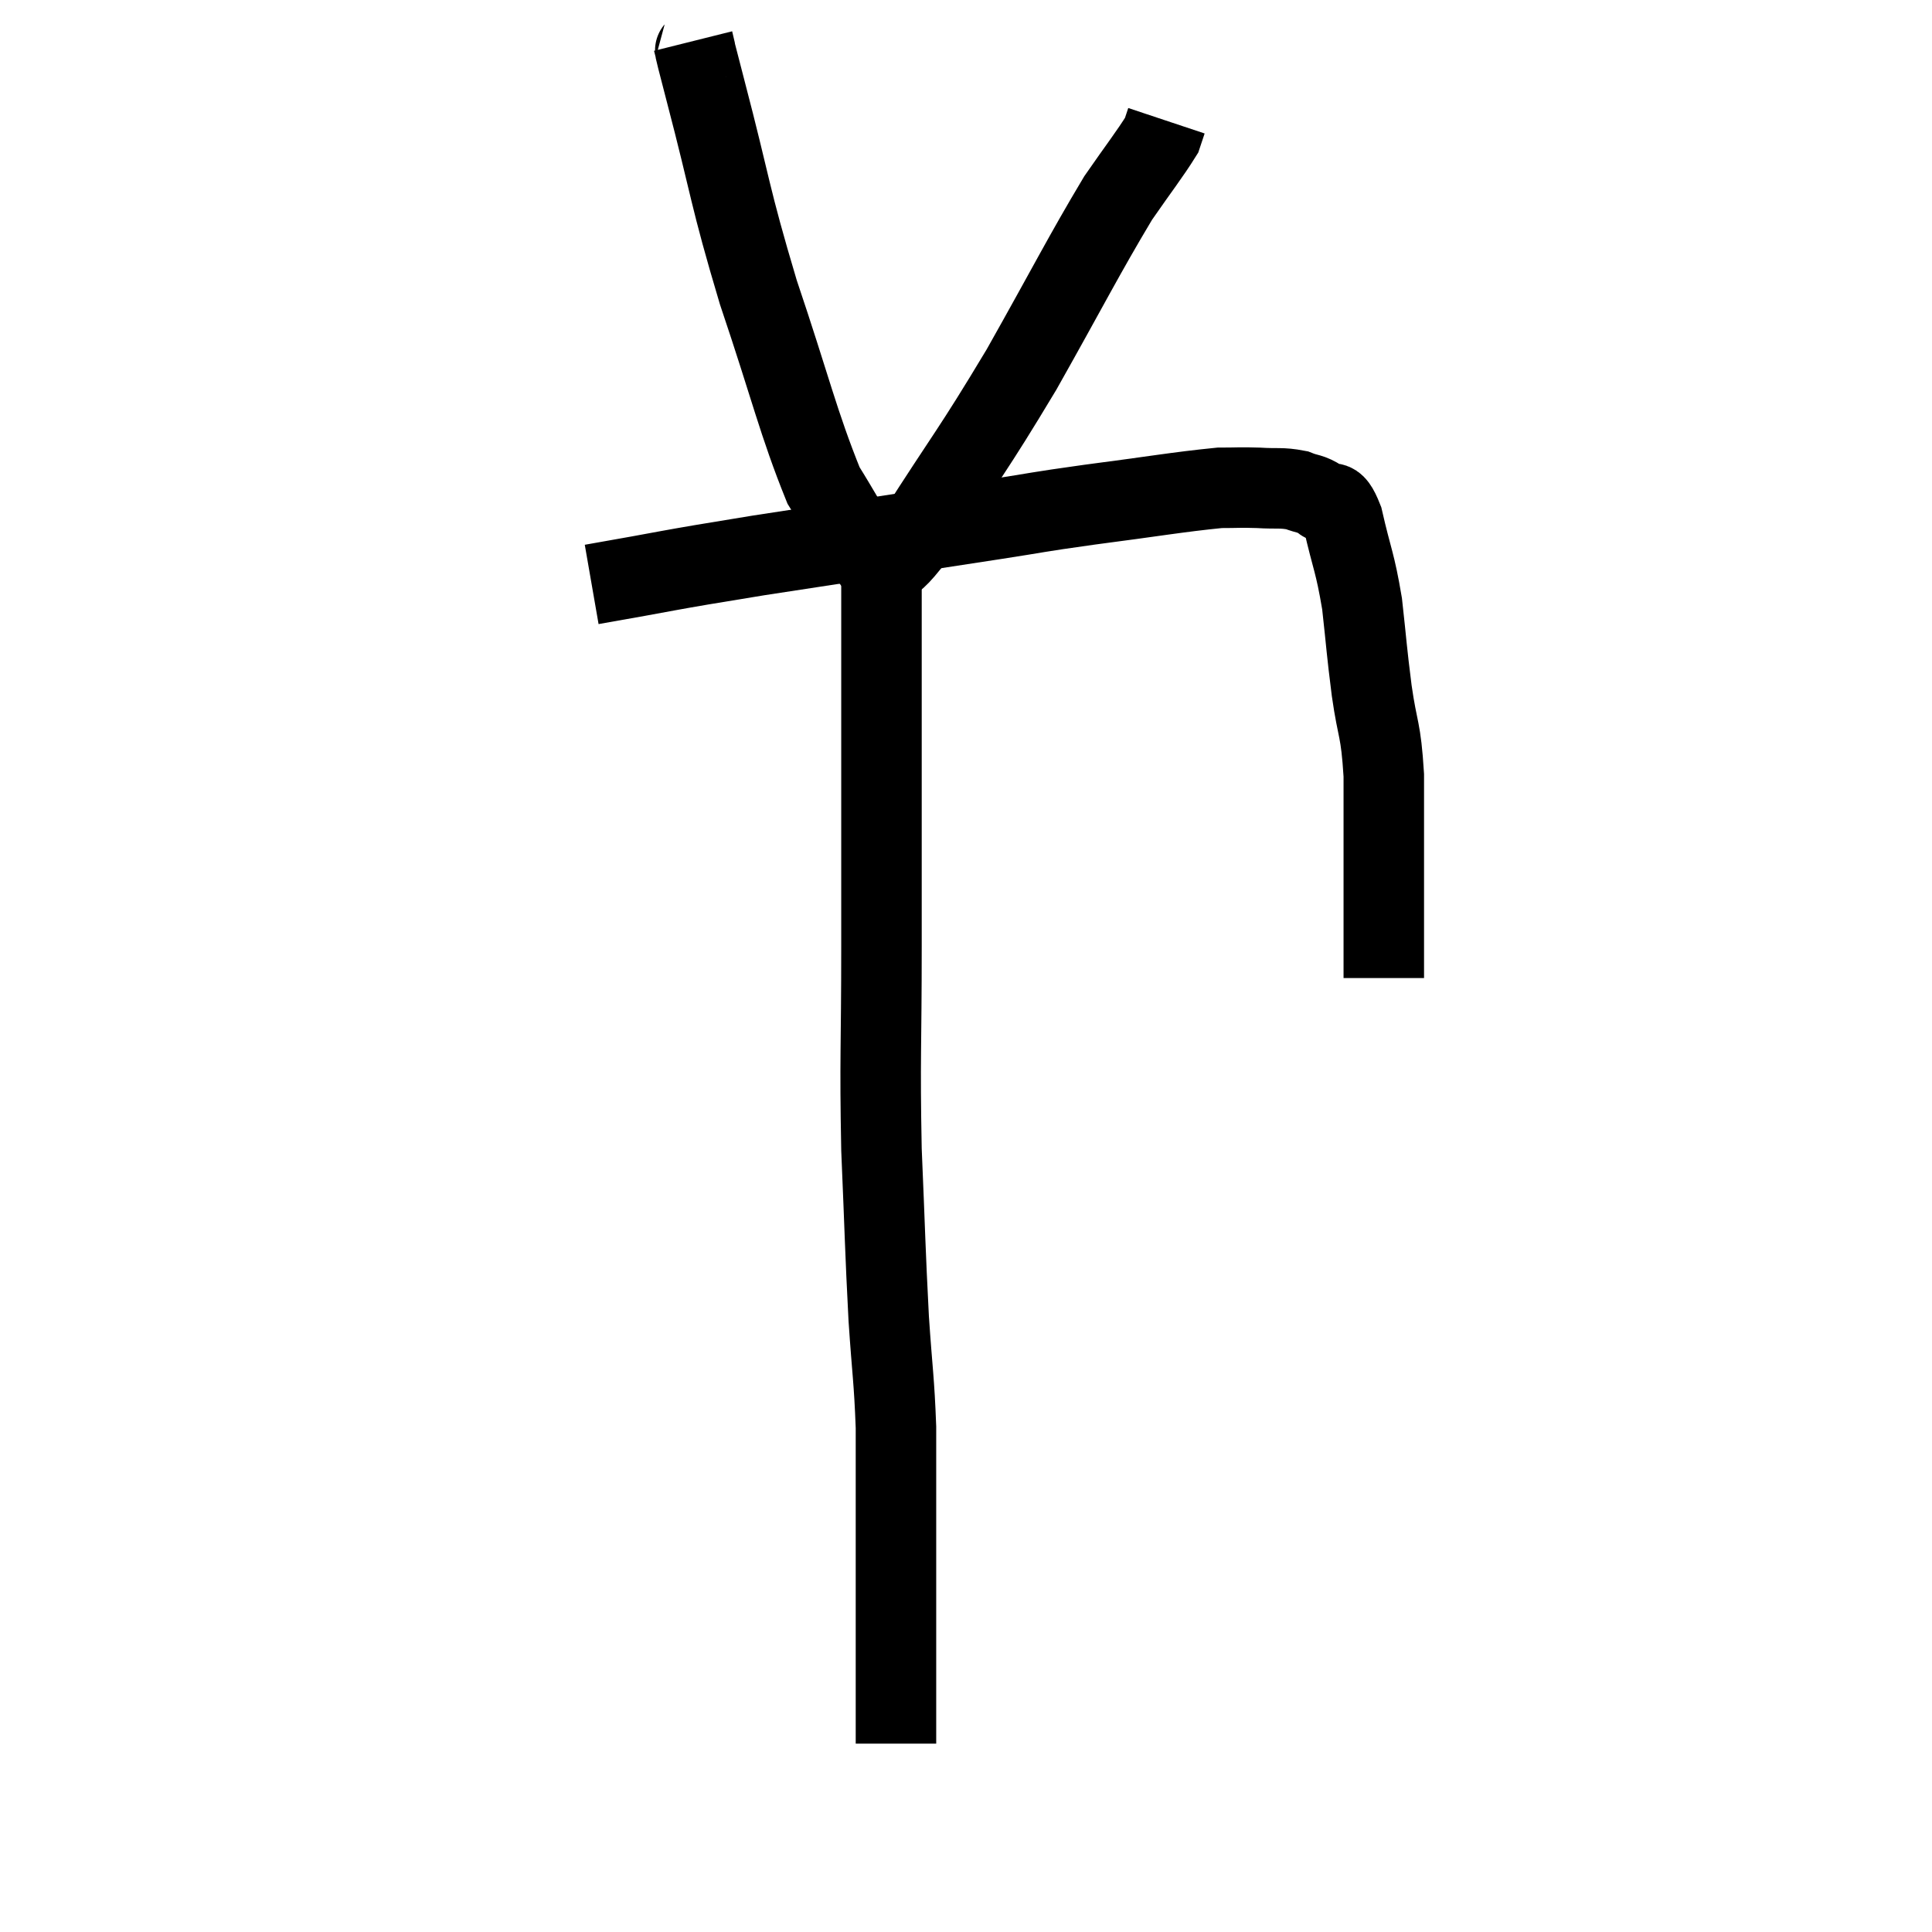 <svg width="48" height="48" viewBox="0 0 48 48" xmlns="http://www.w3.org/2000/svg"><path d="M 14.7 14.52 C 16.77 14.16, 16.335 14.205, 18.84 13.8 C 21.78 13.35, 22.665 13.215, 24.72 12.9 C 25.89 12.72, 25.665 12.735, 27.06 12.54 C 28.68 12.33, 29.25 12.225, 30.3 12.12 C 30.78 12.12, 30.78 12.105, 31.26 12.12 C 31.74 12.15, 31.83 12.105, 32.22 12.18 C 32.52 12.3, 32.535 12.24, 32.82 12.42 C 33.09 12.66, 33.105 12.255, 33.36 12.9 C 33.6 13.95, 33.66 13.935, 33.84 15 C 33.96 16.08, 33.945 16.095, 34.08 17.16 C 34.23 18.21, 34.305 18.06, 34.38 19.26 C 34.38 20.61, 34.38 20.925, 34.38 21.96 C 34.38 22.68, 34.38 22.815, 34.38 23.4 C 34.38 23.85, 34.38 24.075, 34.38 24.3 C 34.38 24.3, 34.38 24.3, 34.38 24.3 L 34.38 24.3" fill="none" stroke="black" stroke-width="2"></path><path d="M 17.22 1.02 C 17.37 1.62, 17.115 0.66, 17.52 2.22 C 18.18 4.74, 18.105 4.8, 18.84 7.26 C 19.65 9.66, 19.83 10.5, 20.46 12.06 C 20.91 12.78, 21.03 13.05, 21.36 13.5 C 21.57 13.68, 21.675 13.77, 21.78 13.86 C 21.78 13.86, 21.78 13.86, 21.78 13.86 C 21.78 13.86, 21.54 13.995, 21.78 13.86 C 22.26 13.59, 21.84 14.49, 22.74 13.32 C 24.06 11.25, 24.12 11.28, 25.38 9.18 C 26.58 7.05, 26.91 6.375, 27.78 4.92 C 28.32 4.14, 28.56 3.84, 28.86 3.36 C 28.92 3.18, 28.95 3.09, 28.98 3 L 28.98 3" fill="none" stroke="black" stroke-width="2"></path><path d="M 21.54 13.56 C 21.72 13.8, 21.81 13.56, 21.9 14.04 C 21.9 14.76, 21.9 14.55, 21.9 15.48 C 21.9 16.62, 21.9 16.725, 21.9 17.76 C 21.9 18.69, 21.9 18.18, 21.9 19.62 C 21.9 21.57, 21.9 21.285, 21.9 23.52 C 21.9 26.04, 21.855 26.25, 21.9 28.56 C 21.99 30.66, 21.99 31.035, 22.08 32.76 C 22.17 34.11, 22.215 34.26, 22.26 35.46 C 22.26 36.51, 22.26 36.84, 22.26 37.56 C 22.26 37.95, 22.26 37.665, 22.26 38.34 C 22.26 39.3, 22.26 39.255, 22.26 40.26 C 22.26 41.31, 22.26 41.64, 22.26 42.36 C 22.26 42.75, 22.26 42.9, 22.26 43.14 C 22.26 43.23, 22.26 43.275, 22.26 43.32 L 22.26 43.32" fill="none" stroke="black" stroke-width="2"></path></svg>